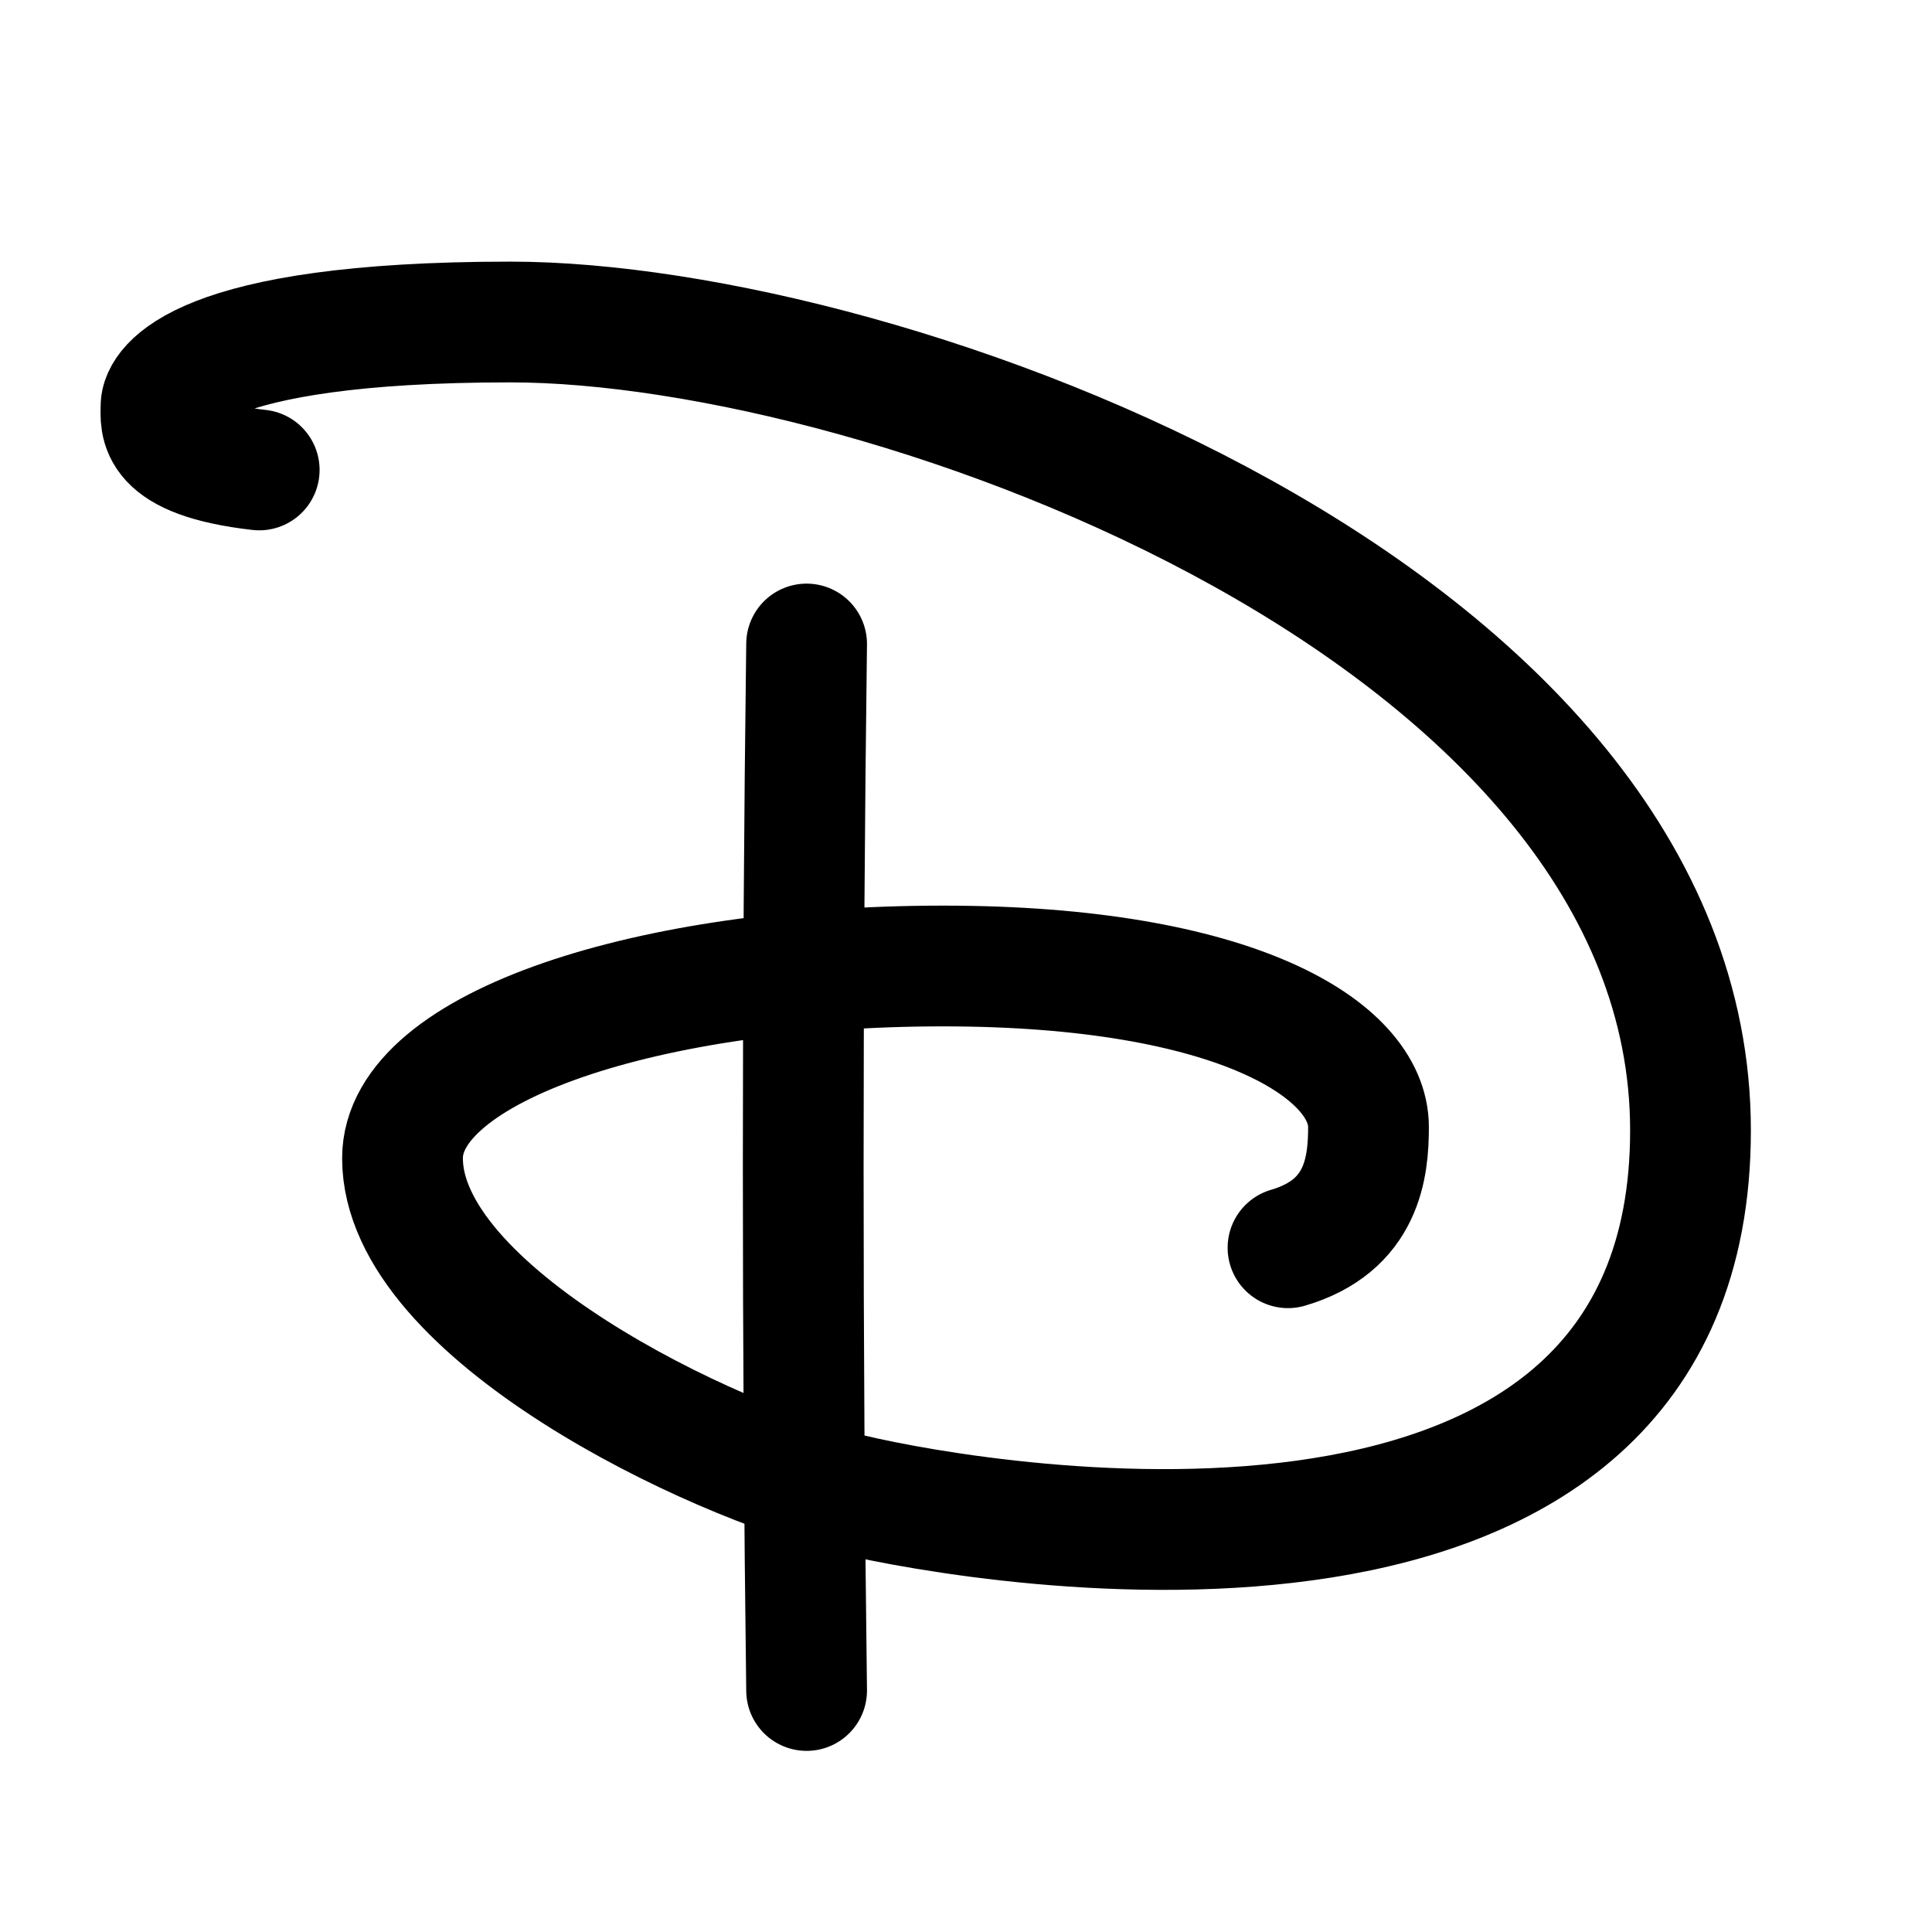 <svg width="24" height="24" viewBox="0 0 24 24" fill="none" xmlns="http://www.w3.org/2000/svg">
<path d="M3.22 5.838C1.913 5.688 2 5.26 2 5.044C2 4.828 2.424 4 6.34 4C11.034 4 21 7.645 21 14.042C21 20.439 12.29 18.973 10.565 18.562C8.841 18.15 5 16.306 5 14.388C5 12.993 8.08 12 11.715 12C15.349 12 17 13.041 17 14C17 14.5 16.926 15.229 16 15.5M10.02 8C9.964 12.333 9.964 16.667 10.02 21" stroke="currentColor" stroke-width="1.5" stroke-linecap="round" stroke-linejoin="round"/>
</svg>
